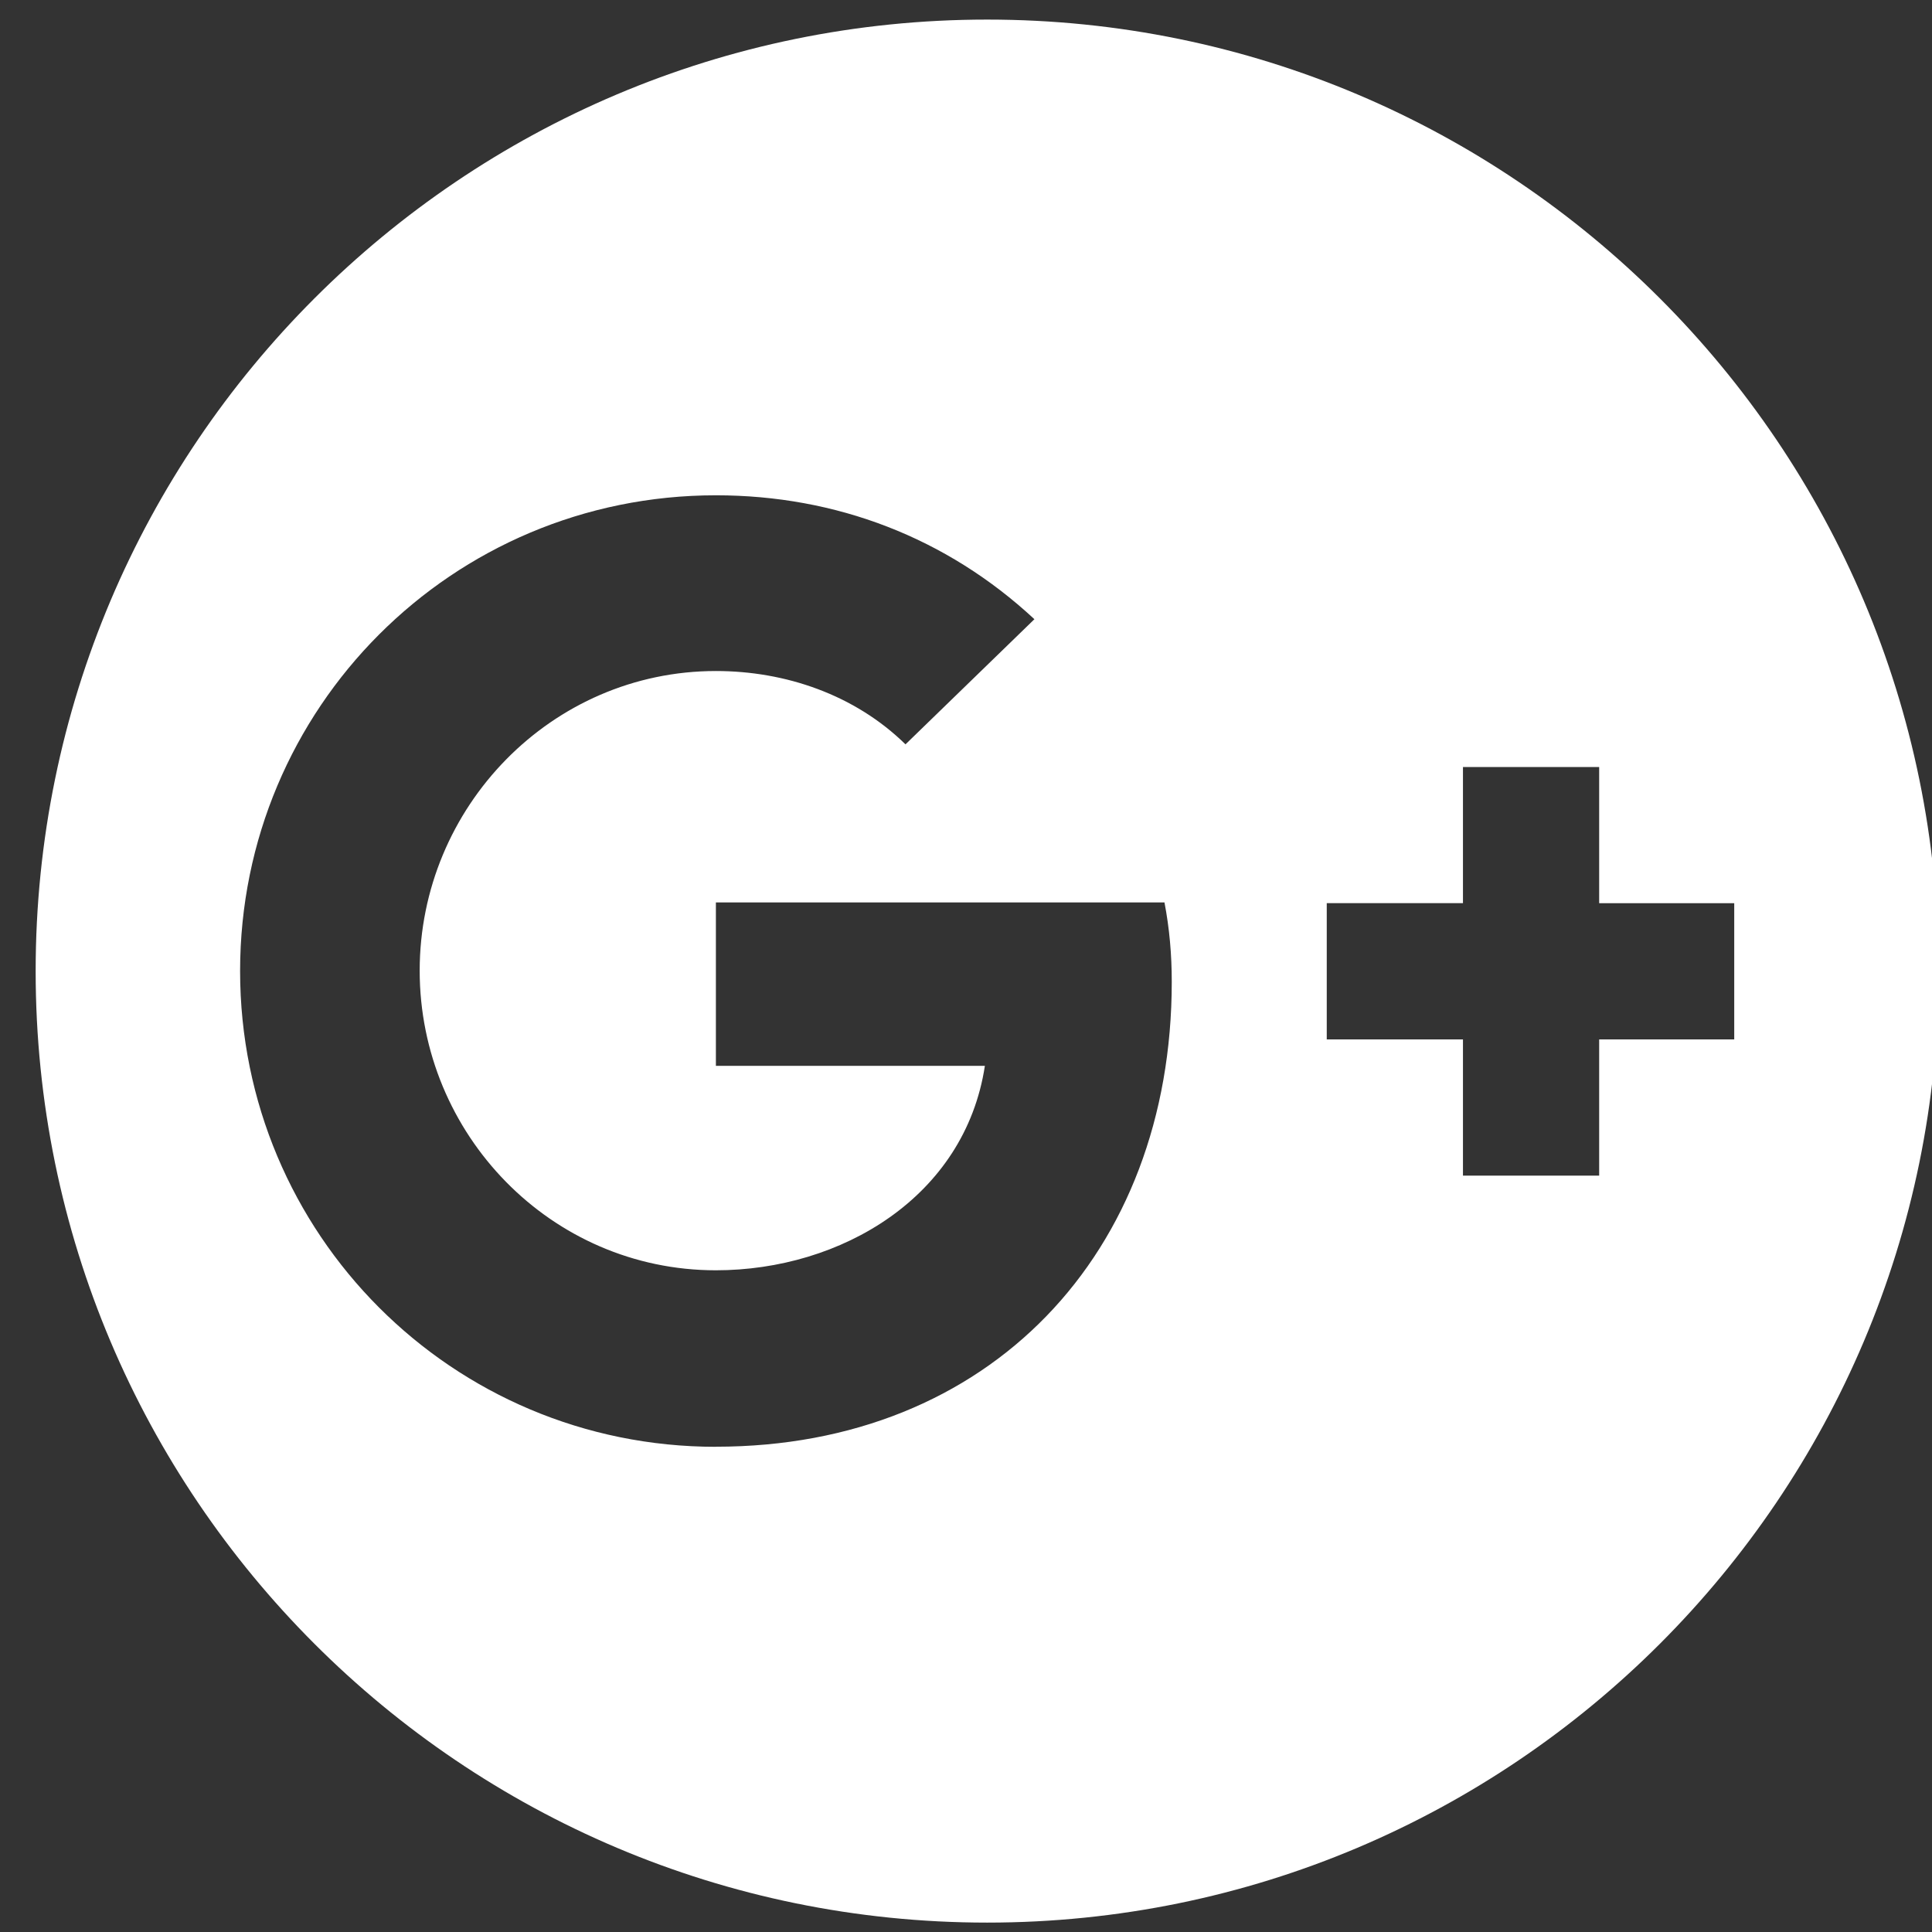 <svg width="22" height="22" viewBox="0 0 22 22" fill="none" xmlns="http://www.w3.org/2000/svg">
<rect x="0" y="0" width="22" height="22" fill="#333333" stroke="none"/>
<path d="M11.241 21.893C17.222 21.893 22.076 17.039 22.076 11.058C22.076 5.077 17.222 0.223 11.241 0.223C5.26 0.223 0.406 5.077 0.406 11.058C0.406 17.039 5.26 21.893 11.241 21.893ZM15.108 10.284H16.659V8.734H18.21V10.285H19.748V11.836H18.21V13.387H16.659V11.836H15.108V10.284ZM8.152 5.64C9.519 5.64 10.778 6.121 11.779 7.051L10.311 8.476C9.734 7.911 8.944 7.641 8.152 7.641C6.278 7.641 4.779 9.192 4.779 11.053C4.779 12.914 6.273 14.465 8.152 14.465C9.576 14.465 10.987 13.631 11.215 12.137H8.152V10.276H13.26C13.317 10.573 13.343 10.87 13.343 11.18C13.343 14.273 11.267 16.474 8.152 16.474V16.475C5.146 16.475 2.734 14.05 2.734 11.057C2.734 8.064 5.146 5.64 8.152 5.64Z" fill="white"/>
</svg>
